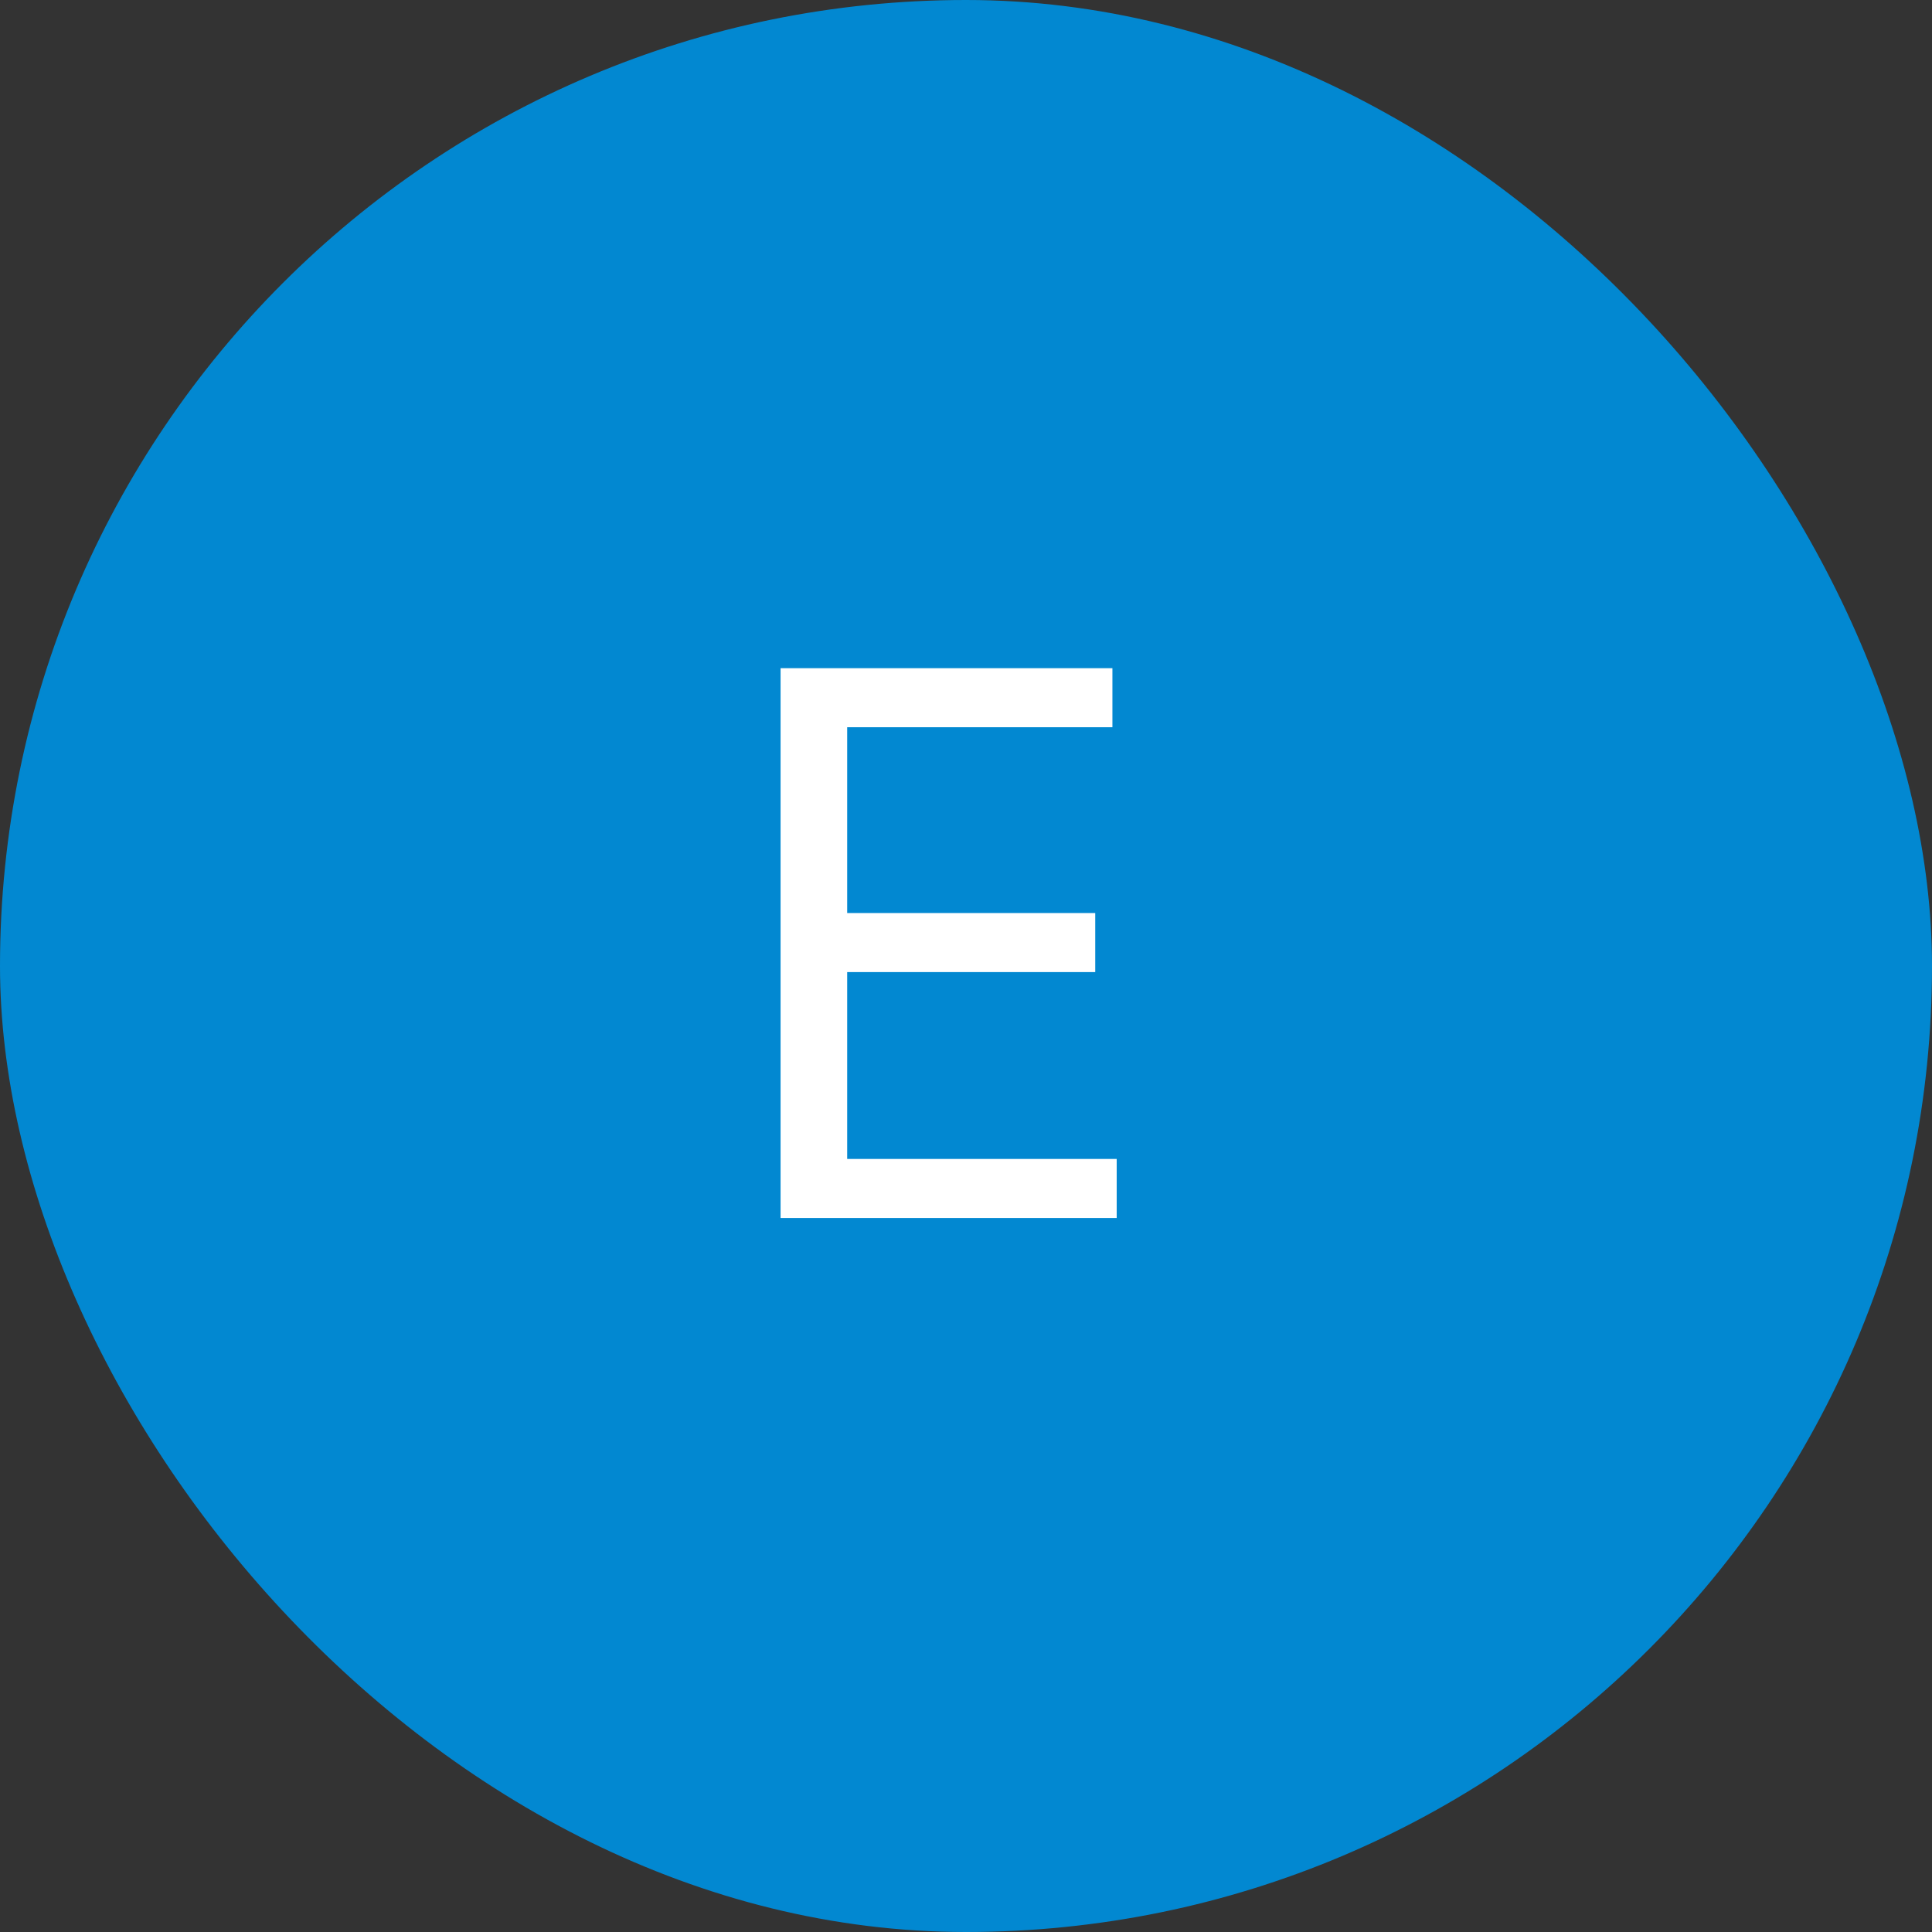 <svg width="46" height="46" viewBox="0 0 46 46" fill="none" xmlns="http://www.w3.org/2000/svg">
<rect x="0" y="0" width="46" height="46" fill="#333333" stroke="none"/>
<rect width="46" height="46" rx="23" fill="#0288D1"/>
<path d="M18.585 29V15.909H26.486V17.315H20.171V21.739H26.077V23.145H20.171V27.594H26.588V29H18.585Z" fill="white"/>
</svg>
